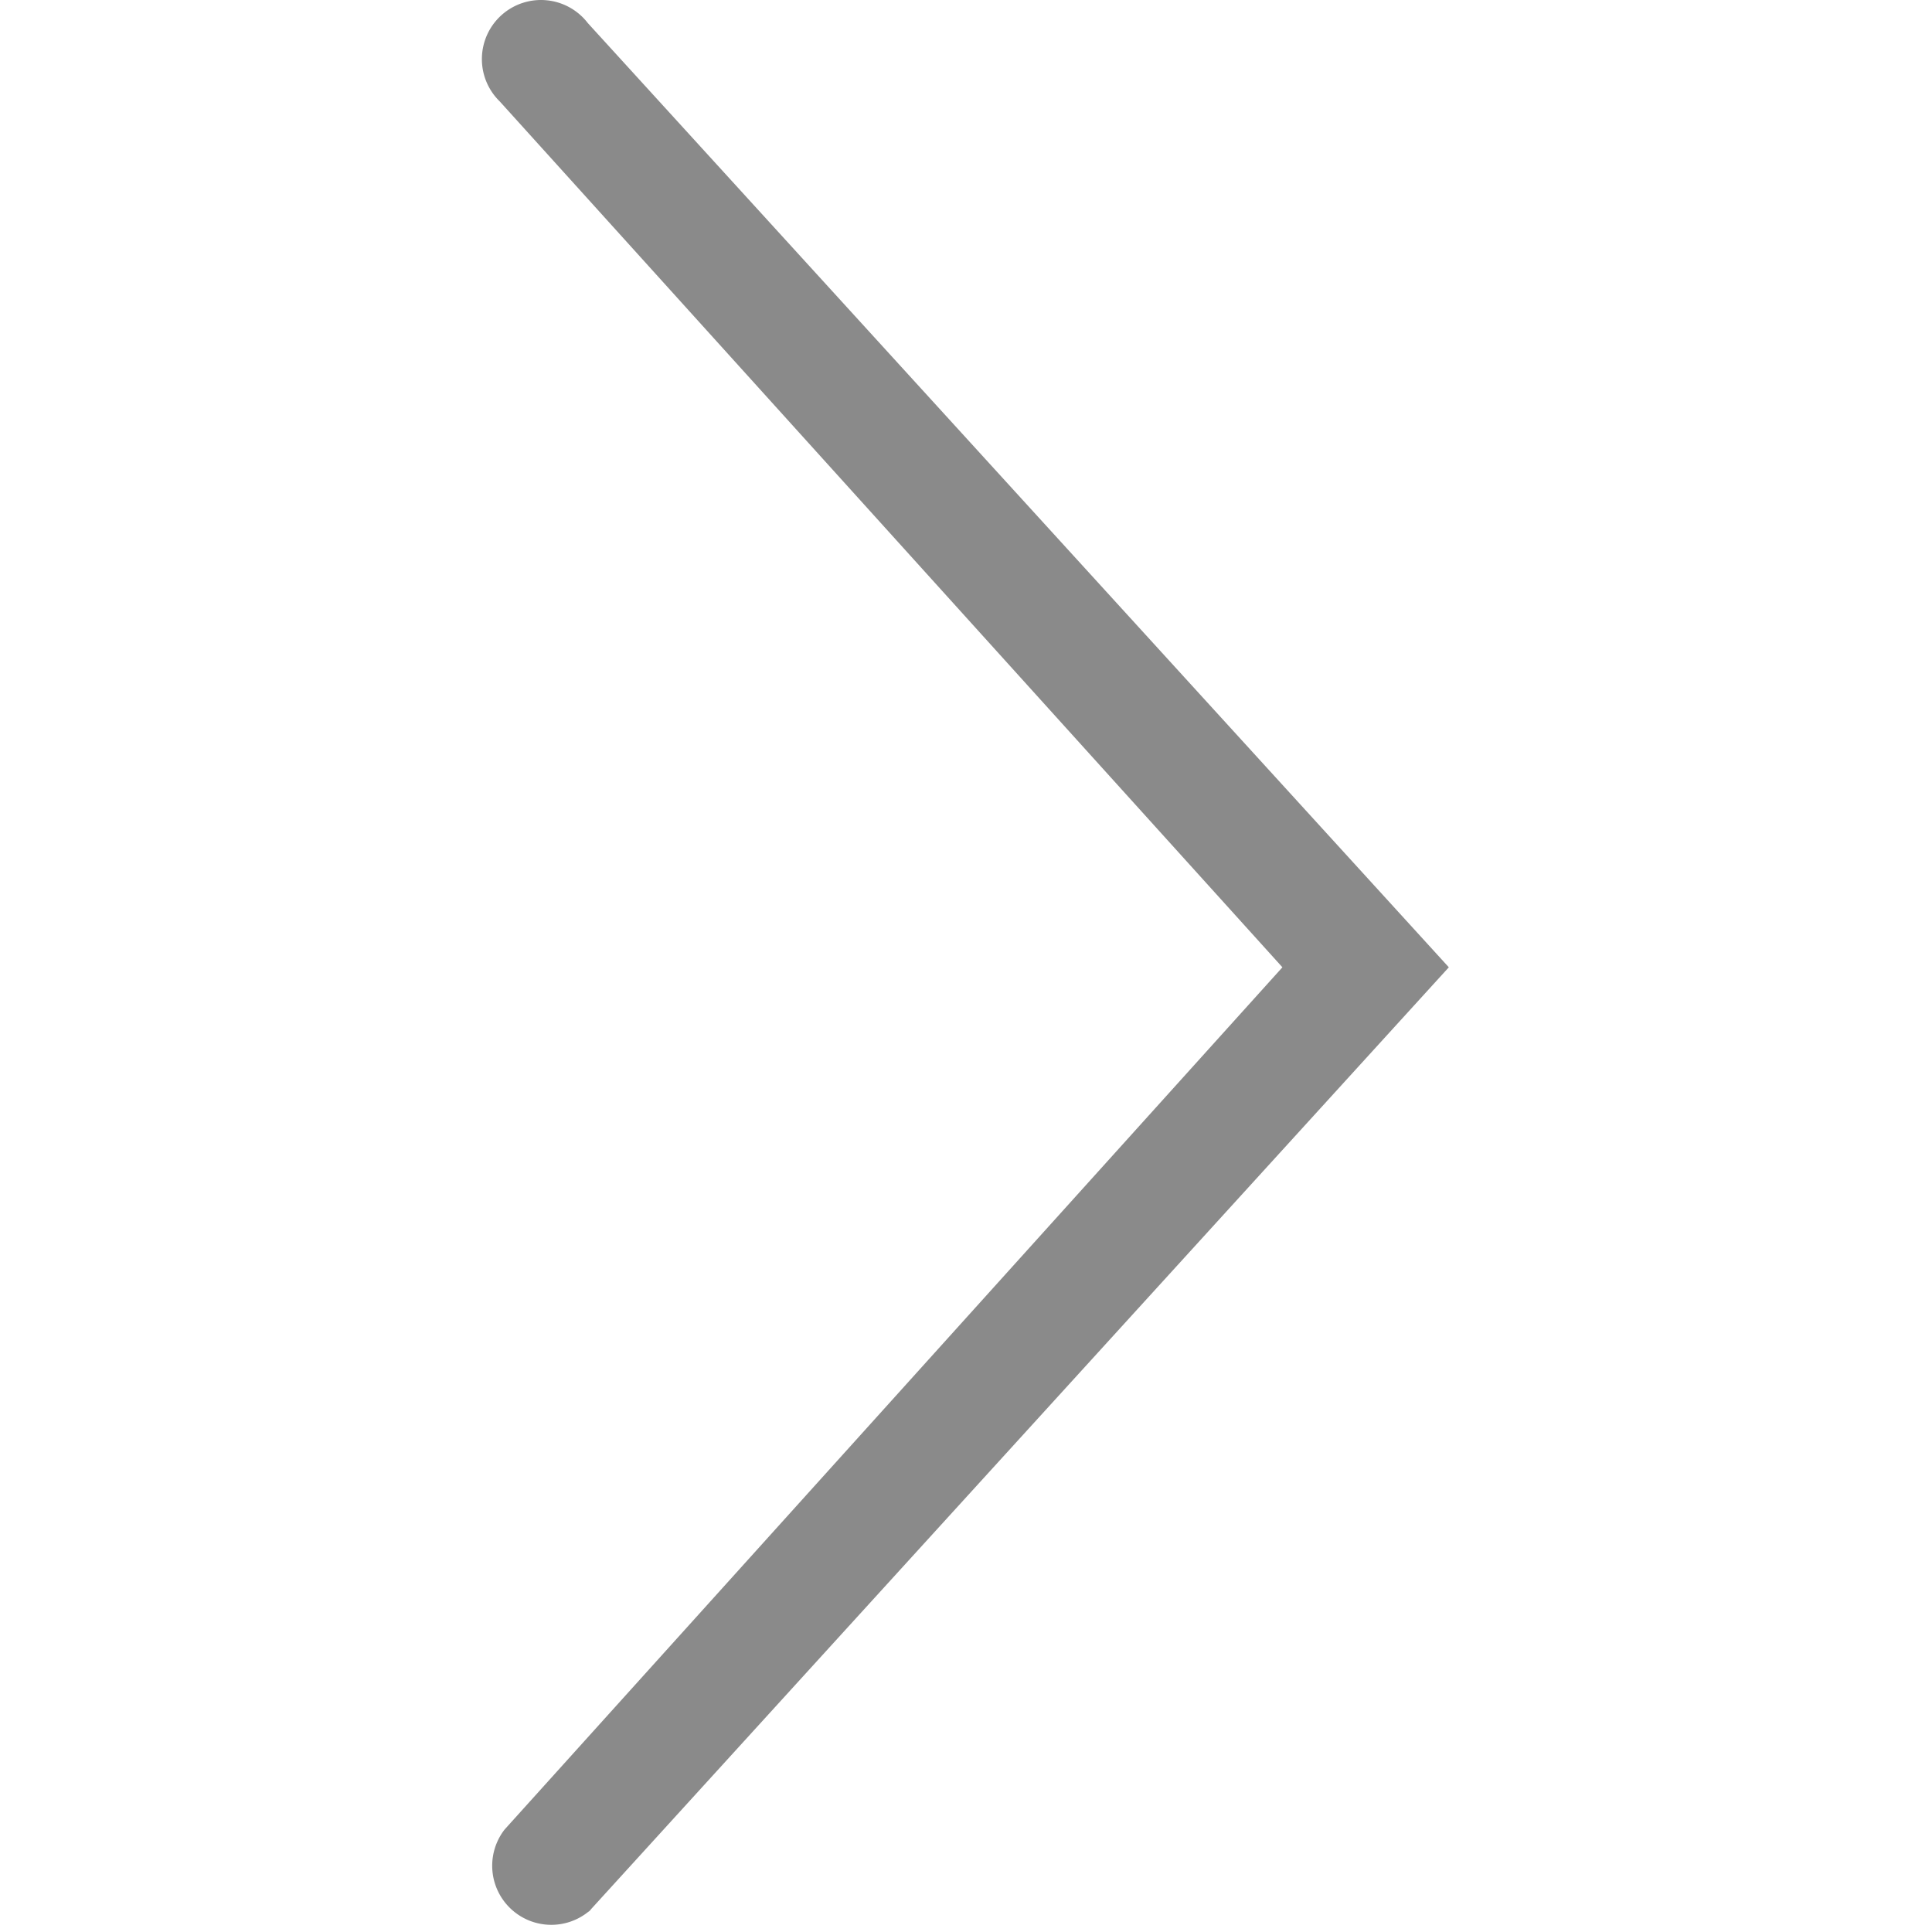 <svg t="1561597460562" class="icon" viewBox="0 0 1024 1024" version="1.1" xmlns="http://www.w3.org/2000/svg" p-id="4379" width="200" height="200"><path d="M311.559 1013.774L767.908 512.685 311.559 12.235a31.318 31.318 0 1 0-46.658 41.544L679.706 512.685 267.458 969.673a31.318 31.318 0 0 0 46.018 42.184z" p-id="4380" fill="#8a8a8a"></path></svg>
